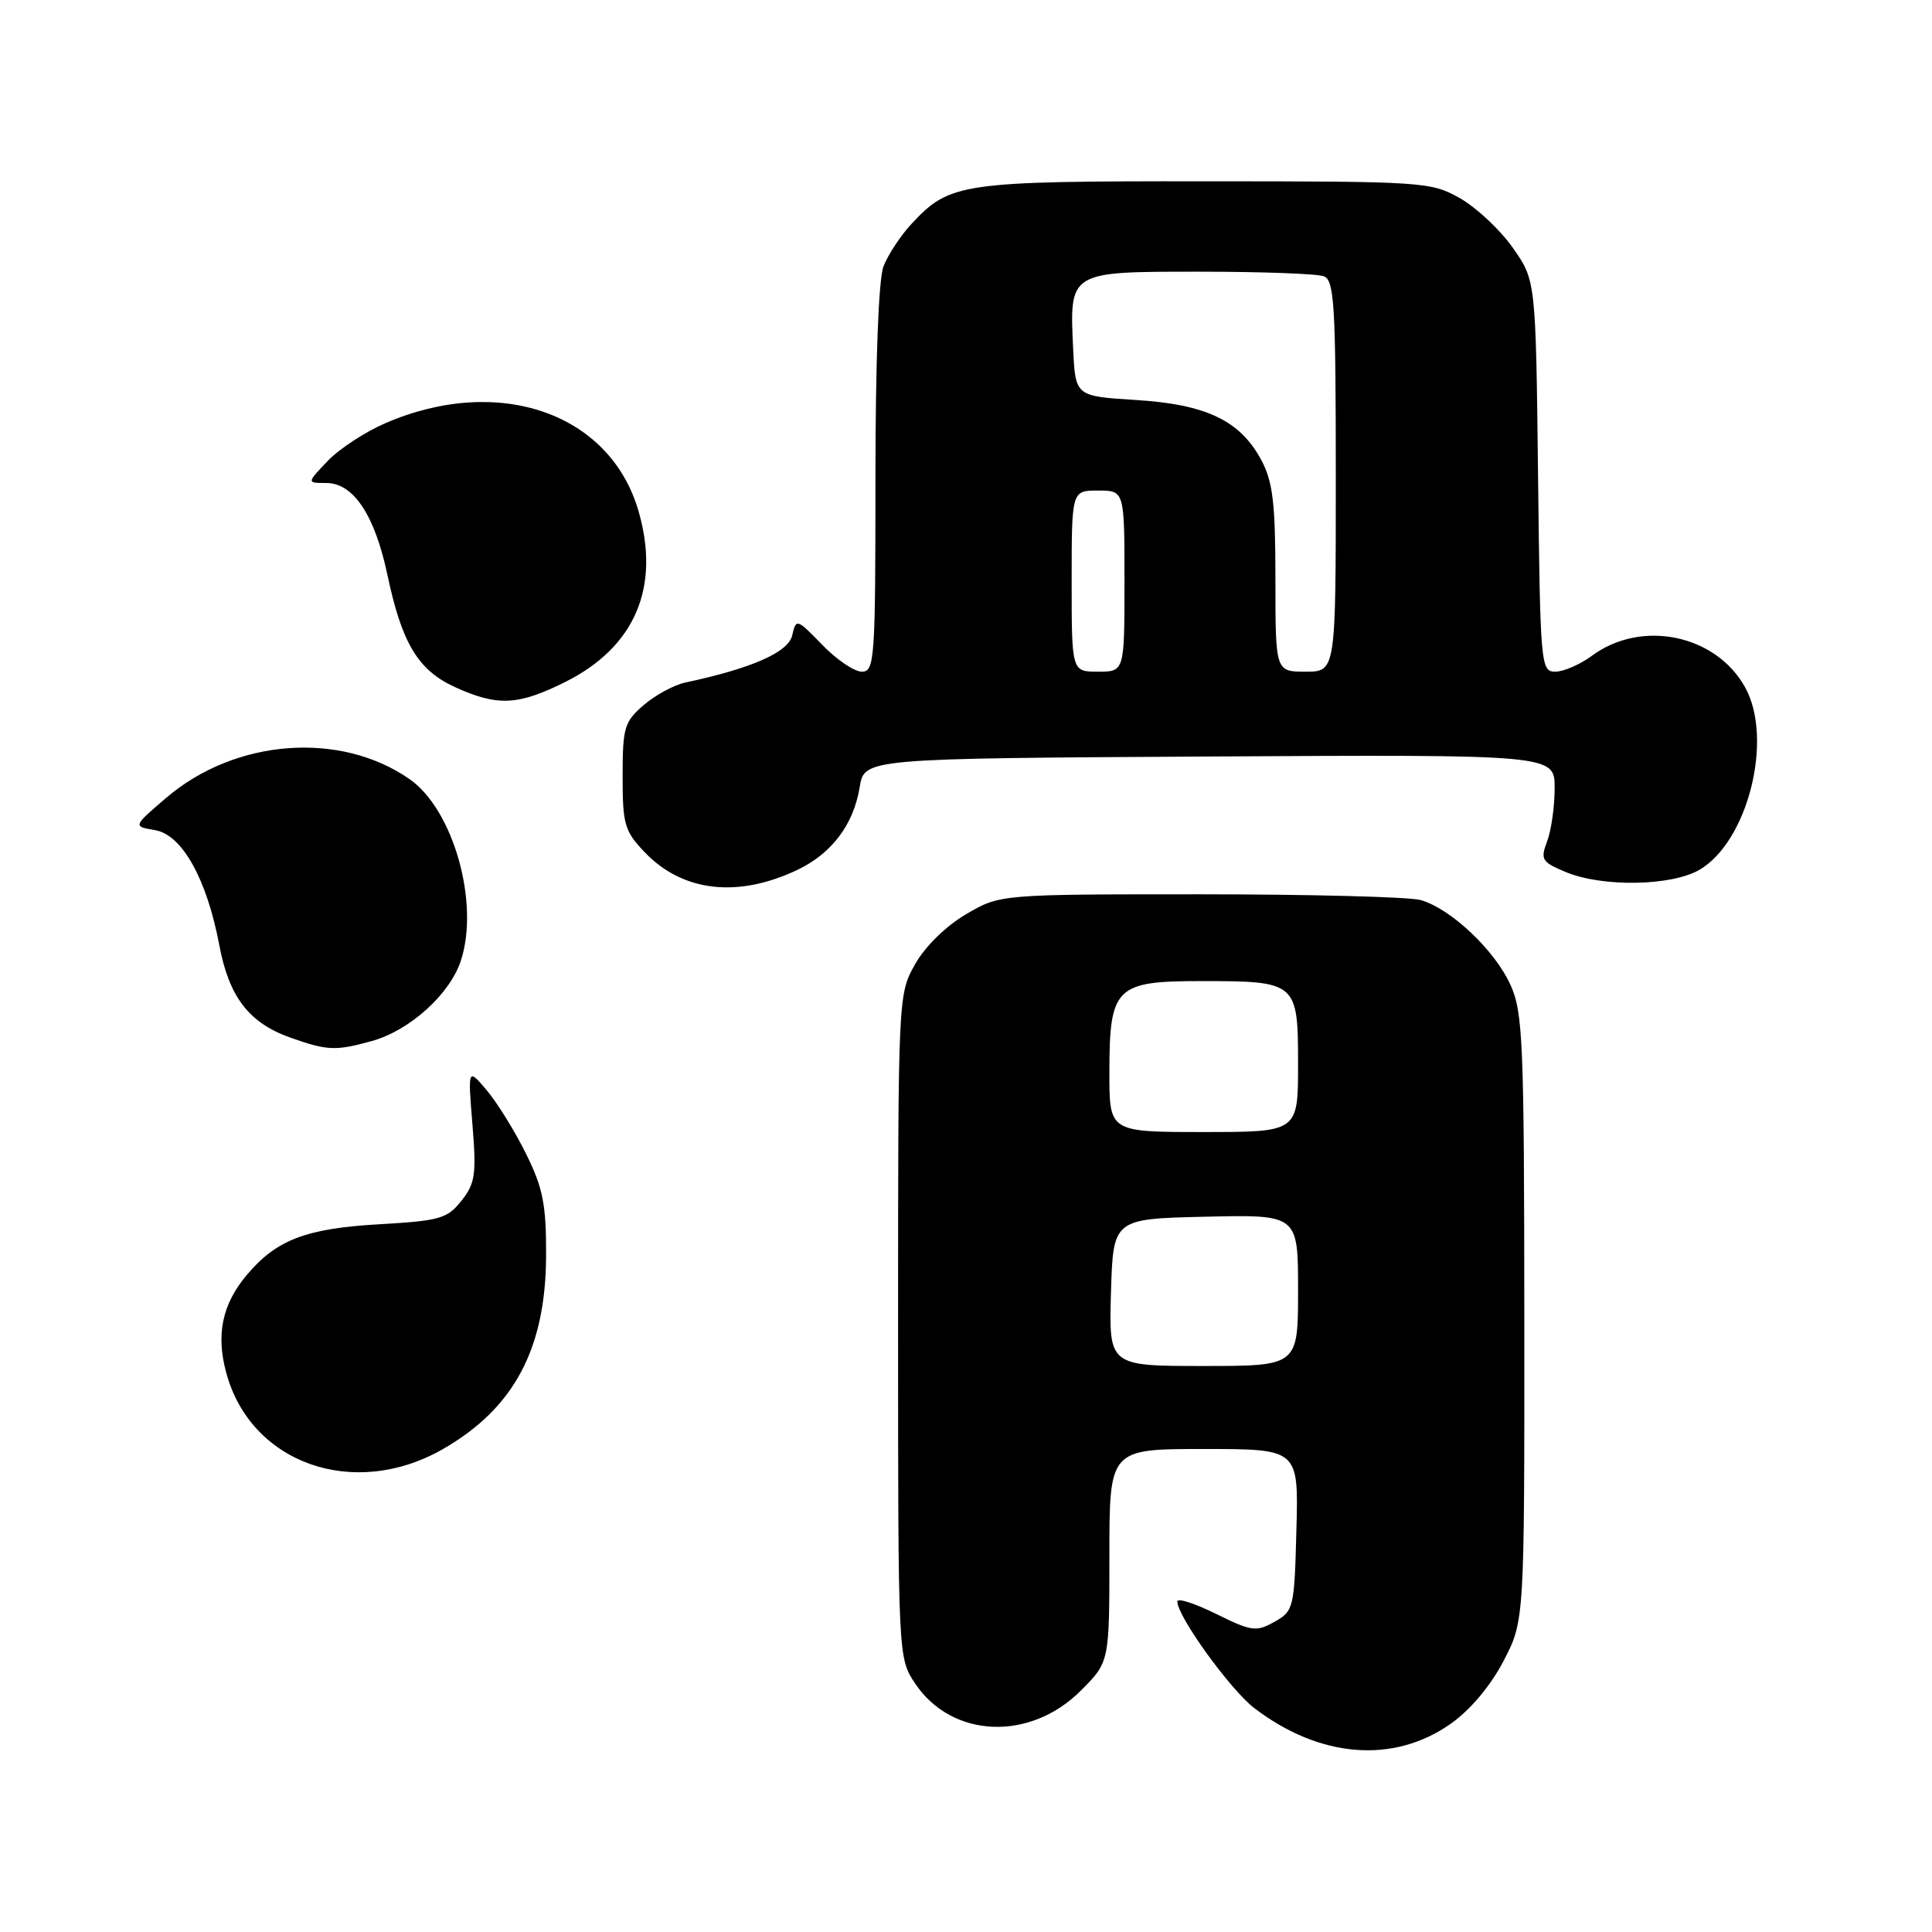 <?xml version="1.0" encoding="UTF-8" standalone="no"?>
<!DOCTYPE svg PUBLIC "-//W3C//DTD SVG 1.1//EN" "http://www.w3.org/Graphics/SVG/1.1/DTD/svg11.dtd" >
<svg xmlns="http://www.w3.org/2000/svg" xmlns:xlink="http://www.w3.org/1999/xlink" version="1.1" viewBox="0 0 256 256">
 <g >
 <path fill="currentColor"
d=" M 192.21 228.42 C 194.80 226.60 197.49 223.41 199.21 220.12 C 202.00 214.77 202.00 214.77 201.98 174.64 C 201.96 137.98 201.80 134.15 200.14 130.49 C 198.04 125.87 192.21 120.38 188.23 119.26 C 186.73 118.84 173.57 118.50 159.00 118.50 C 132.50 118.50 132.50 118.50 127.99 121.15 C 125.32 122.72 122.56 125.43 121.24 127.79 C 119.01 131.75 119.00 132.06 119.00 175.74 C 119.00 219.70 119.00 219.70 121.28 223.10 C 126.14 230.33 136.46 230.77 143.20 224.03 C 147.00 220.24 147.00 220.24 147.00 206.12 C 147.00 192.00 147.00 192.00 159.53 192.00 C 172.07 192.00 172.07 192.00 171.78 202.71 C 171.51 213.11 171.42 213.47 168.87 214.90 C 166.45 216.26 165.83 216.17 161.12 213.84 C 158.30 212.45 156.00 211.71 156.00 212.20 C 156.00 214.18 163.04 223.92 166.21 226.34 C 174.88 232.96 184.64 233.74 192.21 228.42 Z  M 58.69 192.01 C 68.11 186.60 72.31 178.73 72.36 166.40 C 72.38 159.61 71.96 157.44 69.71 152.90 C 68.25 149.93 65.91 146.15 64.52 144.50 C 61.99 141.50 61.99 141.50 62.60 149.00 C 63.14 155.62 62.97 156.81 61.14 159.11 C 59.27 161.48 58.27 161.76 50.26 162.22 C 40.54 162.78 36.63 164.27 32.70 168.94 C 29.45 172.81 28.60 176.81 29.97 181.87 C 33.21 193.94 46.90 198.77 58.69 192.01 Z  M 49.28 137.94 C 54.28 136.55 59.60 131.76 61.06 127.31 C 63.58 119.68 60.08 107.28 54.27 103.24 C 45.07 96.83 31.15 97.90 22.01 105.73 C 17.60 109.50 17.60 109.50 20.55 110.00 C 24.14 110.61 27.41 116.48 29.07 125.29 C 30.35 132.11 33.01 135.56 38.50 137.50 C 43.39 139.23 44.48 139.27 49.28 137.94 Z  M 105.73 115.23 C 110.24 113.06 113.11 109.23 113.91 104.31 C 114.53 100.50 114.53 100.50 160.27 100.24 C 206.00 99.98 206.00 99.98 206.00 104.42 C 206.00 106.87 205.55 110.05 205.00 111.49 C 204.09 113.89 204.29 114.22 207.47 115.55 C 212.31 117.57 221.48 117.42 225.19 115.25 C 231.62 111.50 235.02 97.90 231.24 91.08 C 227.36 84.07 217.50 82.04 210.94 86.89 C 209.37 88.05 207.18 89.00 206.09 89.00 C 204.16 89.00 204.09 88.20 203.80 63.08 C 203.50 37.17 203.50 37.17 200.46 32.84 C 198.79 30.46 195.64 27.51 193.46 26.27 C 189.60 24.09 188.71 24.03 159.72 24.02 C 127.34 24.00 125.88 24.21 120.81 29.63 C 119.34 31.21 117.65 33.77 117.06 35.32 C 116.41 37.04 116.00 48.03 116.00 63.57 C 116.00 87.41 115.89 89.00 114.20 89.00 C 113.20 89.00 110.84 87.40 108.95 85.44 C 105.57 81.96 105.49 81.94 104.97 84.19 C 104.46 86.43 99.63 88.56 90.80 90.44 C 89.31 90.76 86.84 92.10 85.30 93.42 C 82.73 95.63 82.50 96.40 82.50 102.85 C 82.50 109.27 82.75 110.13 85.46 112.96 C 90.49 118.20 97.82 119.02 105.73 115.23 Z  M 74.87 90.38 C 84.13 85.76 87.54 77.82 84.60 67.70 C 80.83 54.72 66.10 49.60 51.09 56.06 C 48.42 57.21 44.97 59.46 43.43 61.07 C 40.63 64.00 40.63 64.00 43.24 64.00 C 46.83 64.00 49.66 68.26 51.33 76.15 C 53.25 85.26 55.40 88.82 60.32 91.06 C 65.93 93.61 68.64 93.48 74.87 90.38 Z  M 147.21 171.25 C 147.50 161.50 147.50 161.50 159.75 161.22 C 172.00 160.94 172.00 160.94 172.00 170.97 C 172.00 181.00 172.00 181.00 159.46 181.00 C 146.93 181.00 146.93 181.00 147.21 171.25 Z  M 147.00 142.22 C 147.00 130.79 147.78 130.00 159.12 130.00 C 171.86 130.00 172.00 130.12 172.00 141.04 C 172.00 150.00 172.00 150.00 159.50 150.00 C 147.00 150.00 147.00 150.00 147.00 142.22 Z  M 142.00 77.00 C 142.00 65.00 142.00 65.00 145.50 65.00 C 149.00 65.00 149.00 65.00 149.00 77.00 C 149.00 89.00 149.00 89.00 145.50 89.00 C 142.00 89.00 142.00 89.00 142.00 77.00 Z  M 169.00 76.73 C 169.00 66.68 168.66 63.84 167.14 60.98 C 164.33 55.73 159.85 53.58 150.50 53.00 C 142.50 52.50 142.50 52.50 142.20 46.27 C 141.71 35.92 141.58 36.00 158.95 36.00 C 167.14 36.00 174.55 36.27 175.42 36.61 C 176.80 37.14 177.00 40.42 177.00 63.11 C 177.00 89.00 177.00 89.00 173.00 89.00 C 169.00 89.00 169.00 89.00 169.00 76.73 Z "/>
</g>
</svg>